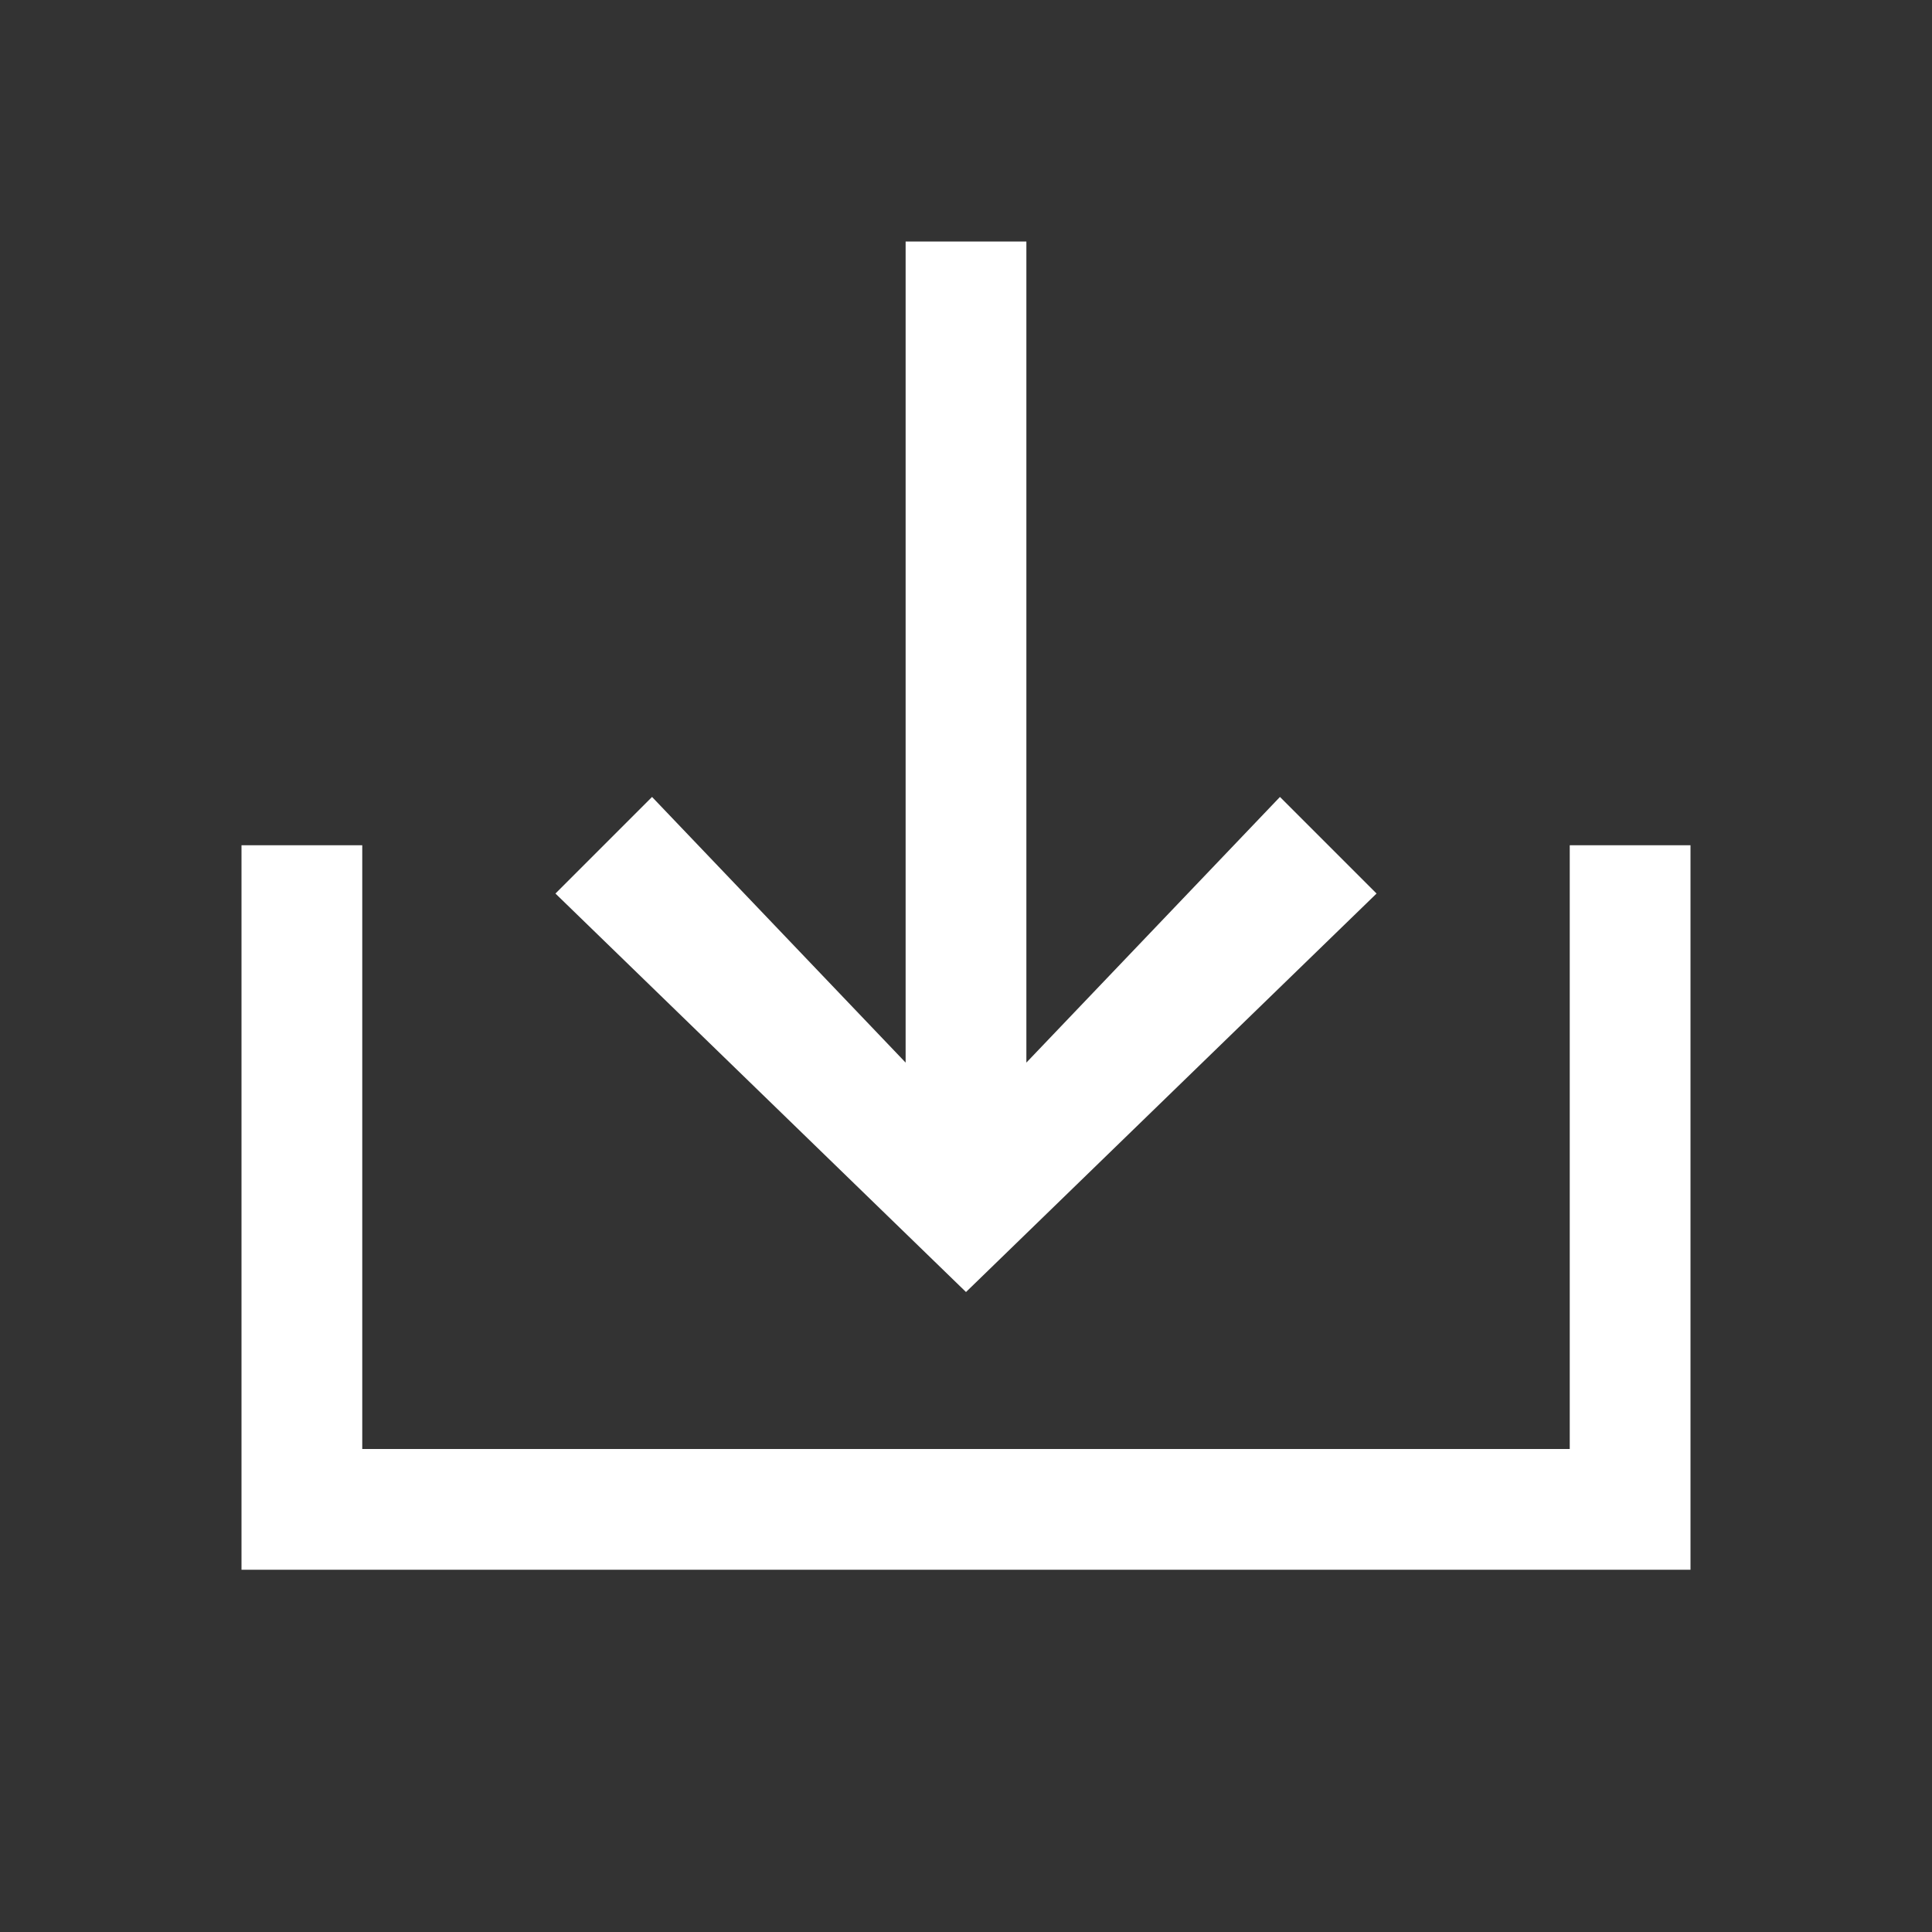 <svg xmlns="http://www.w3.org/2000/svg" viewBox="0 0 32 32" width="12" height="12" style="fill: rgba(255, 255, 255, 1);border-color: rgba(0,0,0,0);border-width: bpx;border-style: undefined" filter="none"><rect x="0" y="0" width="32" height="32" fill="#333333" stroke="none"/><path d="M26 14v10h-20v-10h-2v12h24v-12z"></path><path d="M22.8 14.8l-1.6-1.6-4.2 4.4v-13.6h-2v13.6l-4.2-4.4-1.6 1.6 6.8 6.6z"></path></svg>